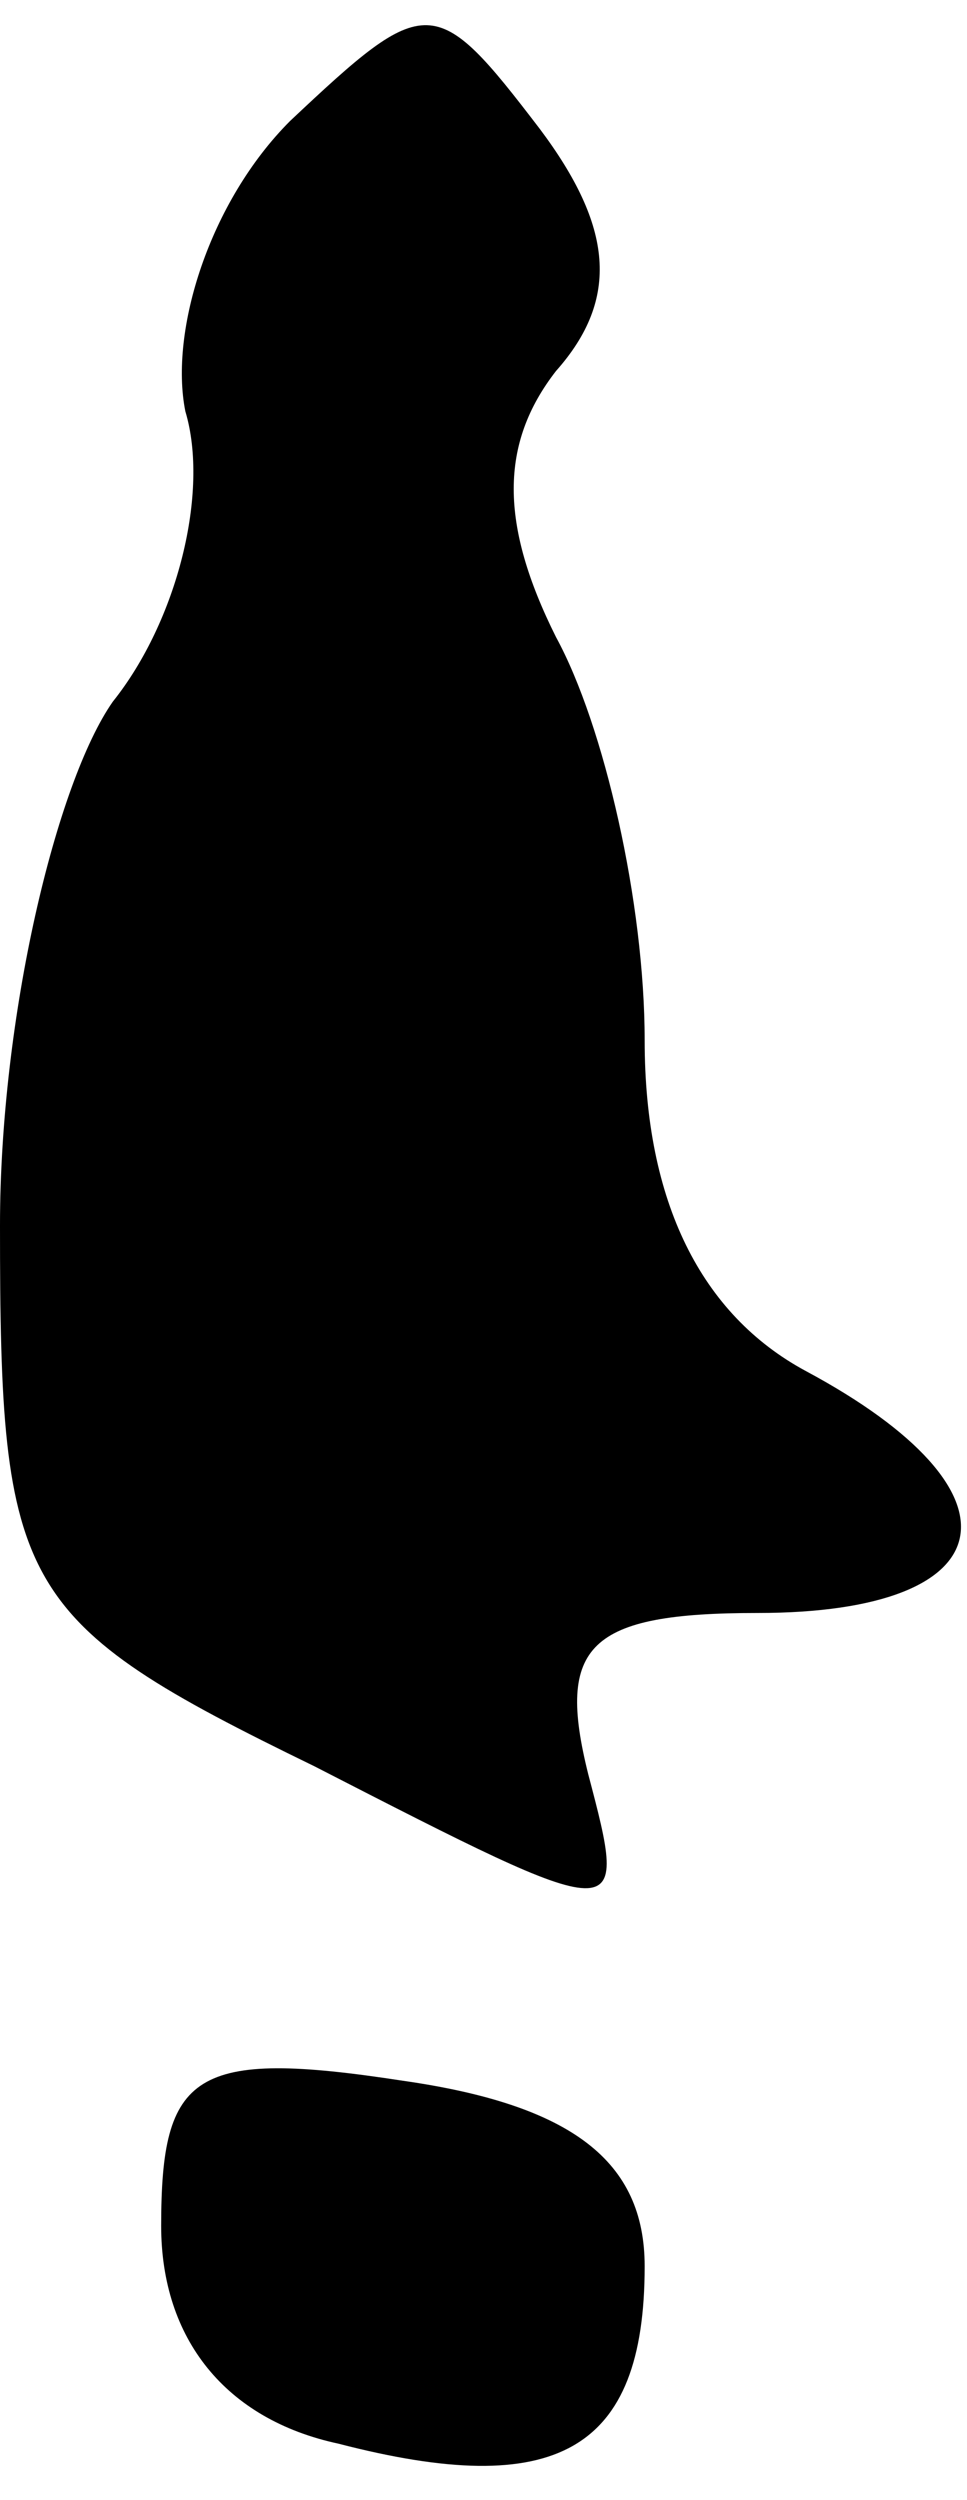<?xml version="1.0" standalone="no"?>
<!DOCTYPE svg PUBLIC "-//W3C//DTD SVG 20010904//EN"
 "http://www.w3.org/TR/2001/REC-SVG-20010904/DTD/svg10.dtd">
<svg version="1.0" xmlns="http://www.w3.org/2000/svg"
 width="12pt" height="31pt" viewBox="0 0 12 31"
 preserveAspectRatio="xMidYMid meet">
<g transform="translate(0,31) scale(0.1,-0.1)"
fill="#000000" stroke="none">
<path fill="#000000" stroke="none" d="M36 295 c-10 -10 -15 -26 -13 -36 3
-10 -1 -26 -9 -36 -7 -10 -14 -39 -14 -65 0 -45 2 -49 39 -67 39 -20 39 -20
34 -1 -4 16 0 20 21 20 31 0 34 15 6 30 -13 7 -20 21 -20 41 0 17 -5 39 -11
50 -7 14 -7 24 0 33 8 9 7 18 -2 30 -13 17 -14 17 -31 1z"/>
<path fill="#000000" stroke="none" d="M20 34 c0 -14 8 -24 22 -27 27 -7 38
-1 38 22 0 13 -9 20 -30 23 -26 4 -30 1 -30 -18z"/>
</g>
</svg>
